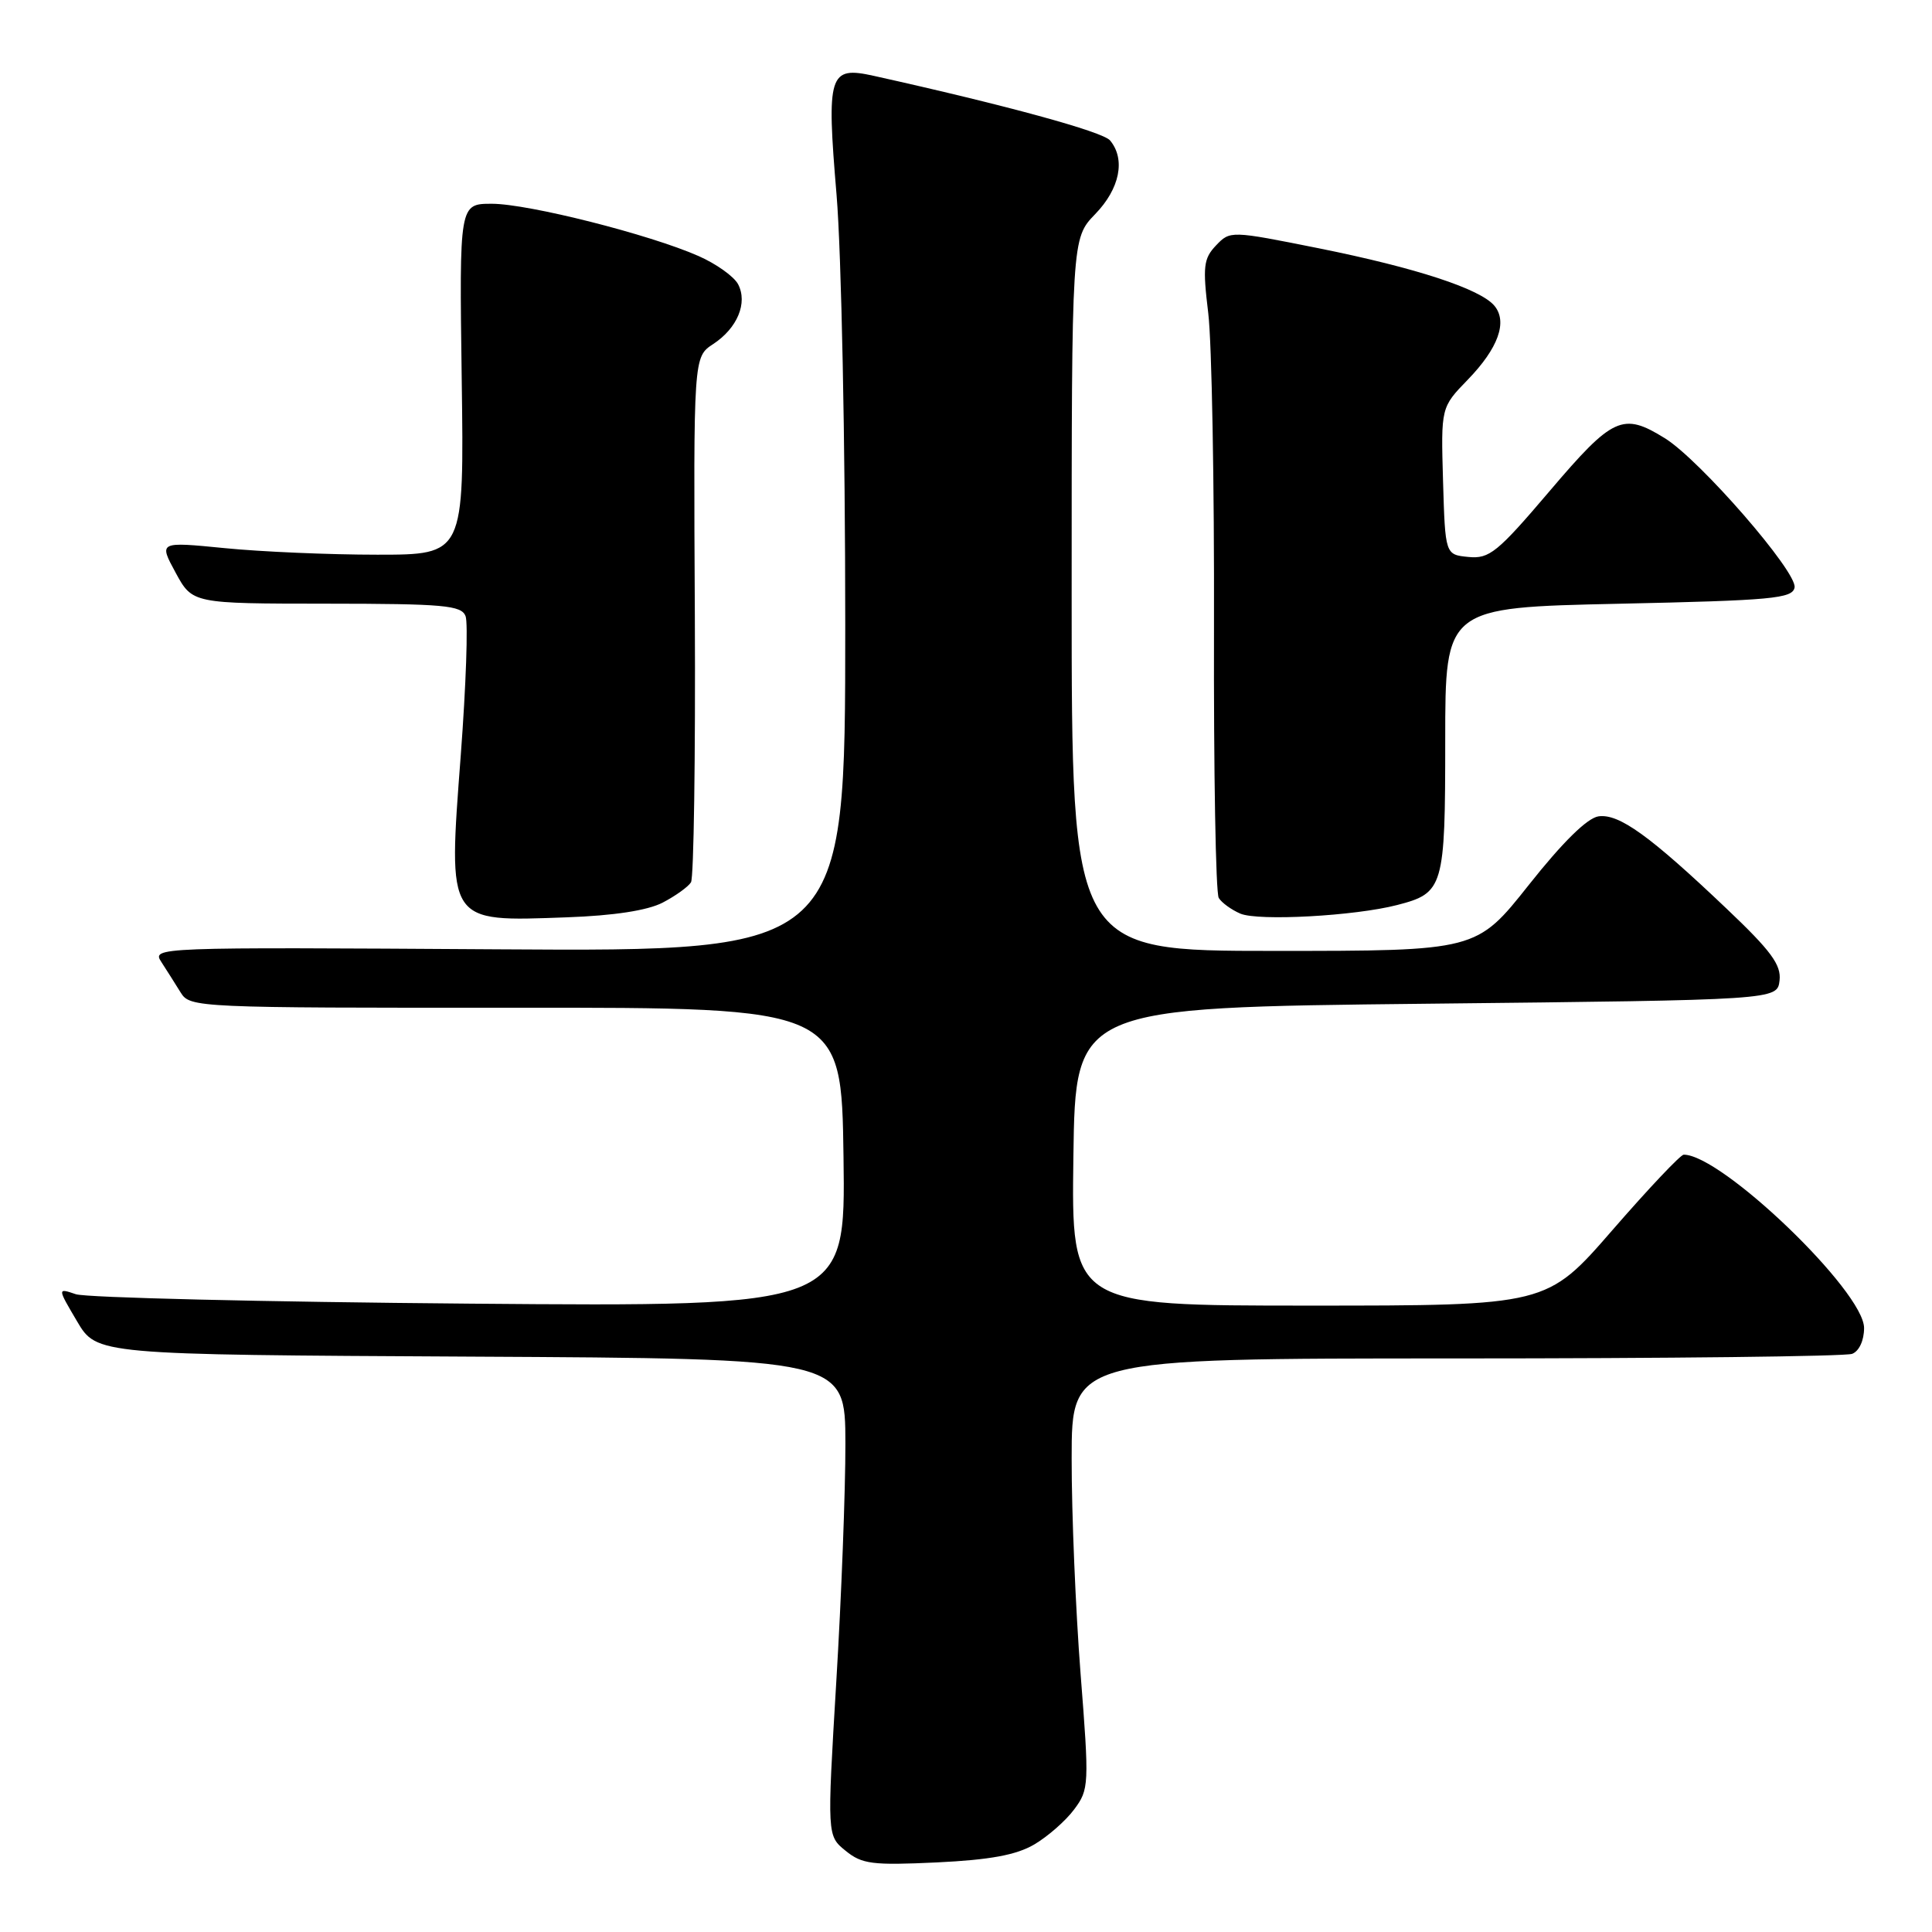 <?xml version="1.0" encoding="UTF-8" standalone="no"?>
<!DOCTYPE svg PUBLIC "-//W3C//DTD SVG 1.1//EN" "http://www.w3.org/Graphics/SVG/1.1/DTD/svg11.dtd" >
<svg xmlns="http://www.w3.org/2000/svg" xmlns:xlink="http://www.w3.org/1999/xlink" version="1.1" viewBox="0 0 256 256">
 <g >
 <path fill="currentColor"
d=" M 137.03 244.41 C 138.82 243.36 141.21 241.27 142.33 239.76 C 144.31 237.11 144.34 236.54 143.18 221.76 C 142.53 213.37 141.99 200.54 142.00 193.25 C 142.00 180.00 142.00 180.00 192.92 180.00 C 220.92 180.00 244.55 179.73 245.42 179.39 C 246.34 179.04 247.00 177.62 247.00 175.97 C 247.00 171.12 228.14 153.00 223.10 153.00 C 222.68 153.00 218.43 157.50 213.65 163.00 C 204.96 173.00 204.96 173.00 173.46 173.00 C 141.96 173.00 141.96 173.00 142.23 153.25 C 142.50 133.50 142.50 133.50 189.00 133.00 C 235.50 132.50 235.50 132.50 235.80 129.92 C 236.04 127.85 234.68 126.00 228.80 120.42 C 218.60 110.72 214.52 107.79 211.81 108.17 C 210.32 108.39 207.08 111.57 202.58 117.25 C 195.64 126.00 195.64 126.00 168.82 126.00 C 142.00 126.00 142.00 126.00 142.00 78.80 C 142.00 31.60 142.00 31.60 145.12 28.37 C 148.38 25.01 149.17 21.11 147.09 18.61 C 146.13 17.45 133.30 13.94 115.78 10.05 C 109.83 8.73 109.50 9.79 110.85 25.84 C 111.49 33.49 112.00 58.81 112.00 82.84 C 112.00 126.08 112.00 126.08 66.05 125.79 C 20.30 125.50 20.10 125.51 21.40 127.50 C 22.11 128.60 23.26 130.41 23.95 131.53 C 25.18 133.51 26.08 133.55 68.35 133.53 C 111.50 133.50 111.50 133.50 111.77 153.32 C 112.04 173.15 112.04 173.15 62.27 172.74 C 34.90 172.51 11.40 171.95 10.05 171.49 C 7.60 170.66 7.60 170.66 10.21 175.08 C 12.82 179.50 12.82 179.50 62.41 179.76 C 112.00 180.02 112.00 180.02 112.02 191.26 C 112.03 197.44 111.49 211.67 110.81 222.87 C 109.59 243.25 109.59 243.25 112.05 245.24 C 114.22 247.01 115.59 247.18 124.14 246.78 C 131.18 246.44 134.65 245.80 137.03 244.41 Z  M 87.79 119.61 C 89.48 118.73 91.18 117.52 91.56 116.91 C 91.93 116.30 92.16 100.39 92.07 81.55 C 91.89 47.30 91.89 47.30 94.50 45.59 C 97.70 43.49 99.10 40.14 97.80 37.66 C 97.26 36.64 94.91 34.96 92.57 33.93 C 86.10 31.07 70.04 27.01 65.18 27.00 C 60.86 27.00 60.86 27.00 61.18 50.25 C 61.50 73.50 61.50 73.50 50.00 73.50 C 43.67 73.50 34.57 73.11 29.77 72.63 C 21.04 71.77 21.04 71.77 23.27 75.88 C 25.50 79.98 25.50 79.98 43.28 79.99 C 58.83 80.00 61.14 80.21 61.69 81.64 C 62.04 82.54 61.75 90.80 61.06 99.99 C 59.36 122.49 59.13 122.13 75.10 121.55 C 81.33 121.33 85.79 120.64 87.79 119.61 Z  M 185.13 119.92 C 191.29 118.33 191.50 117.62 191.50 98.08 C 191.50 80.50 191.50 80.50 214.49 80.00 C 234.83 79.56 237.51 79.31 237.79 77.85 C 238.18 75.82 225.23 60.92 220.59 58.06 C 215.02 54.61 213.72 55.21 205.35 65.05 C 198.41 73.21 197.35 74.07 194.58 73.80 C 191.50 73.50 191.50 73.50 191.21 63.74 C 190.93 53.98 190.93 53.98 194.49 50.31 C 198.52 46.15 199.79 42.65 198.02 40.52 C 196.16 38.28 187.63 35.49 174.75 32.90 C 163.06 30.56 163.00 30.56 161.13 32.52 C 159.47 34.27 159.35 35.31 160.10 41.50 C 160.57 45.35 160.91 64.10 160.86 83.16 C 160.81 102.22 161.09 118.34 161.49 118.98 C 161.88 119.62 163.17 120.55 164.35 121.06 C 166.74 122.07 179.49 121.38 185.13 119.92 Z "/>
</g>
</svg>